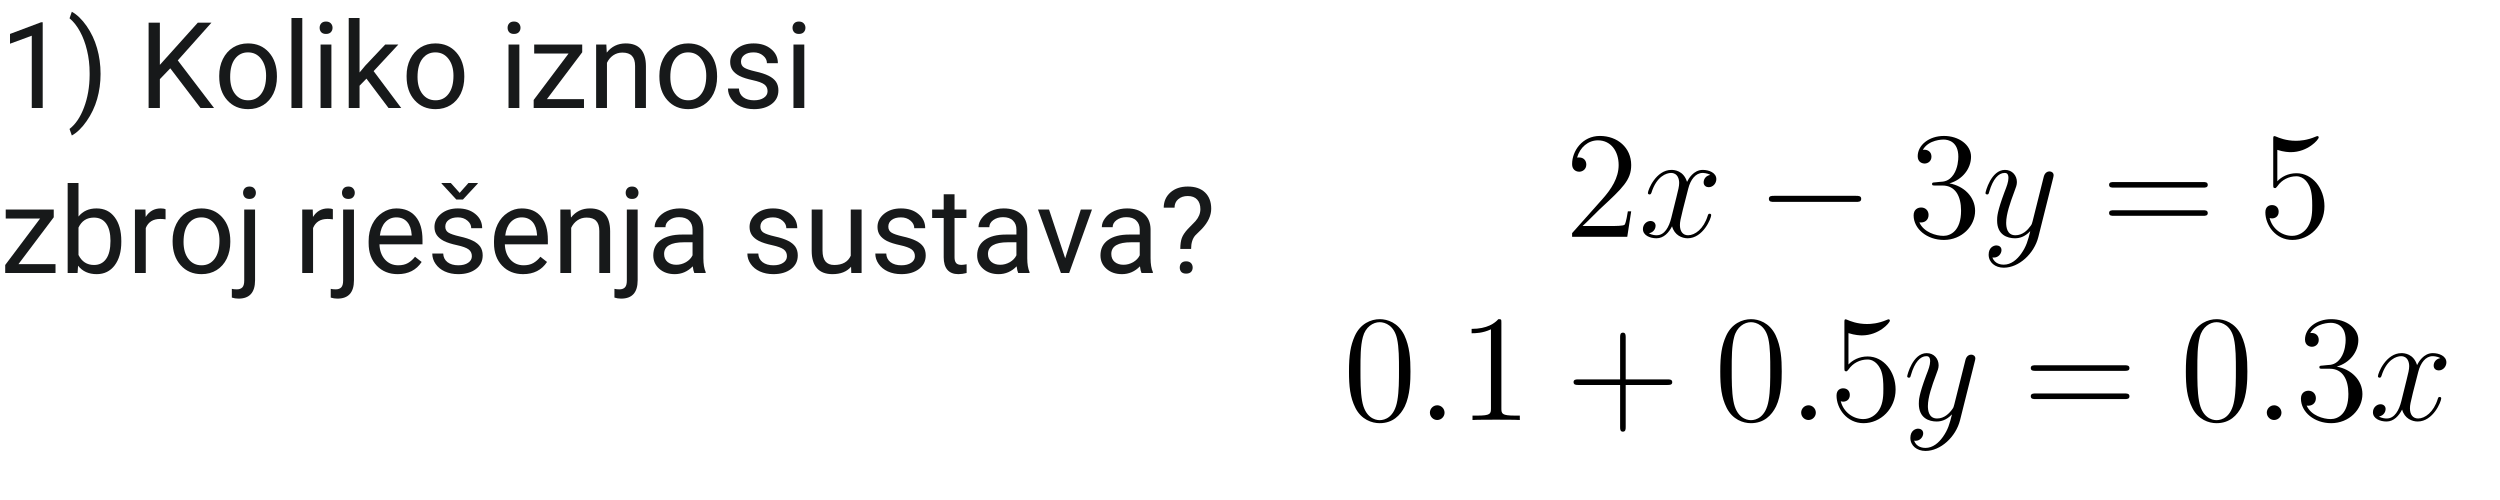 <svg xmlns="http://www.w3.org/2000/svg" xmlns:xlink="http://www.w3.org/1999/xlink" width="500" zoomAndPan="magnify" viewBox="0 0 375 75" height="100" preserveAspectRatio="xMidYMid meet" version="1.0"><defs><g/><clipPath id="edb67b782d"><path d="M 235 20.391 L 245 20.391 L 245 36 L 235 36 Z M 235 20.391 " clip-rule="nonzero"/></clipPath><clipPath id="e851663d20"><path d="M 287 20.391 L 297 20.391 L 297 36 L 287 36 Z M 287 20.391 " clip-rule="nonzero"/></clipPath><clipPath id="735ffbada2"><path d="M 339 20.391 L 349 20.391 L 349 36 L 339 36 Z M 339 20.391 " clip-rule="nonzero"/></clipPath><clipPath id="bf61817bbd"><path d="M 286 52 L 297 52 L 297 67.641 L 286 67.641 Z M 286 52 " clip-rule="nonzero"/></clipPath></defs><g clip-path="url(#edb67b782d)"><path fill="#000000" d="M 244.68 31.695 L 244.18 31.695 C 244.109 32.082 243.93 33.332 243.703 33.695 C 243.543 33.902 242.254 33.902 241.574 33.902 L 237.379 33.902 C 237.992 33.379 239.375 31.922 239.965 31.375 C 243.41 28.191 244.68 27.008 244.68 24.758 C 244.68 22.141 242.617 20.391 239.984 20.391 C 237.355 20.391 235.816 22.641 235.816 24.598 C 235.816 25.758 236.812 25.758 236.883 25.758 C 237.355 25.758 237.945 25.418 237.945 24.688 C 237.945 24.051 237.516 23.621 236.883 23.621 C 236.676 23.621 236.633 23.621 236.562 23.641 C 236.996 22.094 238.219 21.051 239.691 21.051 C 241.617 21.051 242.797 22.664 242.797 24.758 C 242.797 26.691 241.688 28.375 240.395 29.828 L 235.816 34.969 L 235.816 35.516 L 244.09 35.516 Z M 244.68 31.695 " fill-opacity="1" fill-rule="nonzero"/></g><path fill="#000000" d="M 256.543 26.234 C 255.82 26.371 255.547 26.918 255.547 27.352 C 255.547 27.895 255.977 28.078 256.297 28.078 C 256.977 28.078 257.449 27.484 257.449 26.871 C 257.449 25.918 256.363 25.484 255.41 25.484 C 254.027 25.484 253.258 26.848 253.055 27.281 C 252.531 25.574 251.129 25.484 250.719 25.484 C 248.406 25.484 247.184 28.465 247.184 28.965 C 247.184 29.055 247.273 29.168 247.434 29.168 C 247.613 29.168 247.66 29.031 247.707 28.941 C 248.477 26.418 249.996 25.941 250.652 25.941 C 251.672 25.941 251.875 26.895 251.875 27.441 C 251.875 27.941 251.738 28.465 251.469 29.555 L 250.695 32.672 C 250.355 34.039 249.699 35.289 248.5 35.289 C 248.387 35.289 247.82 35.289 247.344 34.992 C 248.16 34.832 248.34 34.152 248.34 33.879 C 248.34 33.422 248 33.148 247.57 33.148 C 247.023 33.148 246.438 33.629 246.438 34.355 C 246.438 35.312 247.5 35.742 248.477 35.742 C 249.562 35.742 250.336 34.879 250.809 33.945 C 251.172 35.289 252.305 35.742 253.145 35.742 C 255.457 35.742 256.68 32.762 256.68 32.262 C 256.68 32.148 256.59 32.059 256.453 32.059 C 256.25 32.059 256.227 32.172 256.16 32.355 C 255.547 34.355 254.234 35.289 253.211 35.289 C 252.418 35.289 251.988 34.695 251.988 33.766 C 251.988 33.266 252.078 32.898 252.441 31.398 L 253.234 28.305 C 253.574 26.941 254.348 25.941 255.387 25.941 C 255.434 25.941 256.07 25.941 256.543 26.234 Z M 256.543 26.234 " fill-opacity="1" fill-rule="nonzero"/><path fill="#000000" d="M 278.387 30.285 C 278.77 30.285 279.18 30.285 279.18 29.828 C 279.18 29.375 278.77 29.375 278.387 29.375 L 266.125 29.375 C 265.738 29.375 265.332 29.375 265.332 29.828 C 265.332 30.285 265.738 30.285 266.125 30.285 Z M 278.387 30.285 " fill-opacity="1" fill-rule="nonzero"/><g clip-path="url(#e851663d20)"><path fill="#000000" d="M 290.285 27.352 C 289.898 27.371 289.809 27.395 289.809 27.602 C 289.809 27.828 289.922 27.828 290.328 27.828 L 291.371 27.828 C 293.297 27.828 294.16 29.418 294.16 31.602 C 294.16 34.582 292.617 35.379 291.508 35.379 C 290.418 35.379 288.562 34.855 287.902 33.355 C 288.629 33.469 289.285 33.059 289.285 32.238 C 289.285 31.582 288.812 31.125 288.176 31.125 C 287.633 31.125 287.043 31.445 287.043 32.309 C 287.043 34.332 289.059 35.992 291.574 35.992 C 294.273 35.992 296.266 33.922 296.266 31.625 C 296.266 29.535 294.59 27.895 292.414 27.508 C 294.387 26.941 295.656 25.281 295.656 23.504 C 295.656 21.707 293.797 20.391 291.598 20.391 C 289.332 20.391 287.656 21.777 287.656 23.438 C 287.656 24.348 288.355 24.531 288.699 24.531 C 289.172 24.531 289.719 24.188 289.719 23.504 C 289.719 22.777 289.172 22.461 288.676 22.461 C 288.539 22.461 288.492 22.461 288.426 22.48 C 289.285 20.934 291.418 20.934 291.531 20.934 C 292.277 20.934 293.75 21.277 293.75 23.504 C 293.75 23.938 293.684 25.211 293.027 26.191 C 292.348 27.191 291.574 27.258 290.965 27.281 Z M 290.285 27.352 " fill-opacity="1" fill-rule="nonzero"/></g><path fill="#000000" d="M 303.172 38.062 C 302.559 38.926 301.676 39.699 300.562 39.699 C 300.293 39.699 299.203 39.656 298.863 38.609 C 298.934 38.633 299.047 38.633 299.09 38.633 C 299.77 38.633 300.223 38.039 300.223 37.516 C 300.223 36.992 299.793 36.812 299.453 36.812 C 299.09 36.812 298.297 37.086 298.297 38.199 C 298.297 39.359 299.273 40.156 300.562 40.156 C 302.832 40.156 305.121 38.062 305.754 35.539 L 307.977 26.668 C 307.996 26.555 308.043 26.418 308.043 26.281 C 308.043 25.941 307.77 25.711 307.43 25.711 C 307.227 25.711 306.75 25.805 306.57 26.484 L 304.895 33.172 C 304.781 33.582 304.781 33.629 304.598 33.879 C 304.145 34.516 303.398 35.289 302.309 35.289 C 301.039 35.289 300.926 34.039 300.926 33.422 C 300.926 32.125 301.539 30.375 302.152 28.738 C 302.398 28.078 302.535 27.758 302.535 27.305 C 302.535 26.348 301.855 25.484 300.746 25.484 C 298.66 25.484 297.82 28.781 297.82 28.965 C 297.82 29.055 297.914 29.168 298.07 29.168 C 298.273 29.168 298.297 29.078 298.387 28.762 C 298.934 26.848 299.793 25.941 300.676 25.941 C 300.883 25.941 301.266 25.941 301.266 26.691 C 301.266 27.281 301.016 27.941 300.676 28.805 C 299.566 31.785 299.566 32.535 299.566 33.082 C 299.566 35.242 301.109 35.742 302.242 35.742 C 302.898 35.742 303.715 35.539 304.508 34.695 L 304.531 34.719 C 304.191 36.062 303.965 36.949 303.172 38.062 Z M 303.172 38.062 " fill-opacity="1" fill-rule="nonzero"/><path fill="#000000" d="M 330.438 28.145 C 330.758 28.145 331.164 28.145 331.164 27.738 C 331.164 27.305 330.777 27.305 330.438 27.305 L 317.09 27.305 C 316.773 27.305 316.363 27.305 316.363 27.715 C 316.363 28.145 316.75 28.145 317.09 28.145 Z M 330.438 32.375 C 330.758 32.375 331.164 32.375 331.164 31.969 C 331.164 31.535 330.777 31.535 330.438 31.535 L 317.09 31.535 C 316.773 31.535 316.363 31.535 316.363 31.945 C 316.363 32.375 316.75 32.375 317.09 32.375 Z M 330.438 32.375 " fill-opacity="1" fill-rule="nonzero"/><g clip-path="url(#735ffbada2)"><path fill="#000000" d="M 341.598 22.48 C 342.57 22.801 343.363 22.824 343.613 22.824 C 346.176 22.824 347.805 20.934 347.805 20.617 C 347.805 20.527 347.762 20.414 347.625 20.414 C 347.578 20.414 347.535 20.414 347.332 20.504 C 346.062 21.051 344.973 21.117 344.383 21.117 C 342.887 21.117 341.824 20.664 341.391 20.48 C 341.234 20.414 341.188 20.414 341.164 20.414 C 340.984 20.414 340.984 20.551 340.984 20.914 L 340.984 27.668 C 340.984 28.078 340.984 28.215 341.258 28.215 C 341.371 28.215 341.391 28.191 341.617 27.918 C 342.254 26.984 343.32 26.441 344.453 26.441 C 345.652 26.441 346.242 27.555 346.426 27.941 C 346.809 28.828 346.832 29.941 346.832 30.809 C 346.832 31.672 346.832 32.969 346.195 33.992 C 345.699 34.809 344.816 35.379 343.816 35.379 C 342.32 35.379 340.848 34.355 340.441 32.695 C 340.555 32.742 340.691 32.762 340.805 32.762 C 341.188 32.762 341.801 32.535 341.801 31.762 C 341.801 31.125 341.371 30.762 340.805 30.762 C 340.395 30.762 339.805 30.965 339.805 31.852 C 339.805 33.785 341.348 35.992 343.863 35.992 C 346.426 35.992 348.668 33.832 348.668 30.945 C 348.668 28.238 346.855 25.984 344.477 25.984 C 343.184 25.984 342.188 26.555 341.598 27.191 Z M 341.598 22.48 " fill-opacity="1" fill-rule="nonzero"/></g><path fill="#000000" d="M 211.57 55.723 C 211.57 53.832 211.457 51.992 210.641 50.262 C 209.711 48.375 208.082 47.875 206.969 47.875 C 205.656 47.875 204.047 48.535 203.207 50.422 C 202.574 51.855 202.348 53.266 202.348 55.723 C 202.348 57.93 202.504 59.59 203.32 61.203 C 204.203 62.934 205.77 63.477 206.949 63.477 C 208.918 63.477 210.051 62.297 210.711 60.977 C 211.527 59.27 211.57 57.043 211.57 55.723 Z M 206.949 63.023 C 206.223 63.023 204.75 62.613 204.316 60.133 C 204.07 58.77 204.07 57.043 204.07 55.449 C 204.07 53.582 204.07 51.902 204.43 50.559 C 204.816 49.035 205.973 48.328 206.949 48.328 C 207.809 48.328 209.125 48.852 209.555 50.809 C 209.848 52.105 209.848 53.902 209.848 55.449 C 209.848 56.973 209.848 58.703 209.598 60.09 C 209.168 62.59 207.742 63.023 206.949 63.023 Z M 206.949 63.023 " fill-opacity="1" fill-rule="nonzero"/><path fill="#000000" d="M 216.684 61.91 C 216.684 61.25 216.141 60.793 215.594 60.793 C 214.938 60.793 214.484 61.34 214.484 61.887 C 214.484 62.547 215.027 63 215.574 63 C 216.23 63 216.684 62.453 216.684 61.91 Z M 216.684 61.91 " fill-opacity="1" fill-rule="nonzero"/><path fill="#000000" d="M 225.207 48.422 C 225.207 47.898 225.207 47.875 224.754 47.875 C 224.207 48.488 223.074 49.332 220.742 49.332 L 220.742 49.988 C 221.262 49.988 222.395 49.988 223.641 49.398 L 223.641 61.25 C 223.641 62.066 223.574 62.34 221.578 62.34 L 220.875 62.34 L 220.875 63 C 221.488 62.953 223.688 62.953 224.434 62.953 C 225.184 62.953 227.359 62.953 227.973 63 L 227.973 62.34 L 227.27 62.34 C 225.273 62.34 225.207 62.066 225.207 61.25 Z M 225.207 48.422 " fill-opacity="1" fill-rule="nonzero"/><path fill="#000000" d="M 243.855 57.746 L 250.109 57.746 C 250.426 57.746 250.836 57.746 250.836 57.336 C 250.836 56.906 250.449 56.906 250.109 56.906 L 243.855 56.906 L 243.855 50.625 C 243.855 50.309 243.855 49.898 243.445 49.898 C 243.016 49.898 243.016 50.285 243.016 50.625 L 243.016 56.906 L 236.762 56.906 C 236.445 56.906 236.035 56.906 236.035 57.312 C 236.035 57.746 236.422 57.746 236.762 57.746 L 243.016 57.746 L 243.016 64.023 C 243.016 64.344 243.016 64.75 243.426 64.75 C 243.855 64.75 243.855 64.363 243.855 64.023 Z M 243.855 57.746 " fill-opacity="1" fill-rule="nonzero"/><path fill="#000000" d="M 267.262 55.723 C 267.262 53.832 267.148 51.992 266.332 50.262 C 265.402 48.375 263.77 47.875 262.66 47.875 C 261.348 47.875 259.738 48.535 258.898 50.422 C 258.266 51.855 258.039 53.266 258.039 55.723 C 258.039 57.93 258.195 59.59 259.012 61.203 C 259.895 62.934 261.461 63.477 262.637 63.477 C 264.609 63.477 265.742 62.297 266.402 60.977 C 267.215 59.27 267.262 57.043 267.262 55.723 Z M 262.637 63.023 C 261.914 63.023 260.441 62.613 260.008 60.133 C 259.758 58.77 259.758 57.043 259.758 55.449 C 259.758 53.582 259.758 51.902 260.121 50.559 C 260.508 49.035 261.664 48.328 262.637 48.328 C 263.5 48.328 264.812 48.852 265.246 50.809 C 265.539 52.105 265.539 53.902 265.539 55.449 C 265.539 56.973 265.539 58.703 265.289 60.09 C 264.859 62.59 263.43 63.023 262.637 63.023 Z M 262.637 63.023 " fill-opacity="1" fill-rule="nonzero"/><path fill="#000000" d="M 272.375 61.91 C 272.375 61.25 271.832 60.793 271.285 60.793 C 270.629 60.793 270.176 61.34 270.176 61.887 C 270.176 62.547 270.719 63 271.266 63 C 271.922 63 272.375 62.453 272.375 61.91 Z M 272.375 61.91 " fill-opacity="1" fill-rule="nonzero"/><path fill="#000000" d="M 277.27 49.969 C 278.246 50.285 279.039 50.309 279.289 50.309 C 281.848 50.309 283.48 48.422 283.48 48.102 C 283.48 48.012 283.434 47.898 283.301 47.898 C 283.254 47.898 283.207 47.898 283.004 47.988 C 281.734 48.535 280.648 48.602 280.059 48.602 C 278.562 48.602 277.496 48.148 277.066 47.965 C 276.906 47.898 276.863 47.898 276.84 47.898 C 276.66 47.898 276.66 48.035 276.66 48.398 L 276.66 55.152 C 276.66 55.562 276.66 55.699 276.93 55.699 C 277.043 55.699 277.066 55.676 277.293 55.402 C 277.926 54.473 278.992 53.926 280.125 53.926 C 281.328 53.926 281.918 55.039 282.098 55.426 C 282.484 56.312 282.504 57.426 282.504 58.293 C 282.504 59.156 282.504 60.453 281.871 61.477 C 281.371 62.297 280.488 62.863 279.492 62.863 C 277.996 62.863 276.523 61.84 276.113 60.18 C 276.227 60.227 276.363 60.25 276.477 60.25 C 276.863 60.25 277.473 60.02 277.473 59.246 C 277.473 58.609 277.043 58.246 276.477 58.246 C 276.07 58.246 275.48 58.453 275.48 59.34 C 275.48 61.273 277.02 63.477 279.535 63.477 C 282.098 63.477 284.34 61.316 284.34 58.43 C 284.34 55.723 282.527 53.469 280.148 53.469 C 278.855 53.469 277.859 54.039 277.27 54.676 Z M 277.27 49.969 " fill-opacity="1" fill-rule="nonzero"/><g clip-path="url(#bf61817bbd)"><path fill="#000000" d="M 291.426 65.547 C 290.812 66.414 289.93 67.188 288.82 67.188 C 288.547 67.188 287.461 67.141 287.121 66.094 C 287.188 66.117 287.301 66.117 287.348 66.117 C 288.027 66.117 288.48 65.523 288.48 65.004 C 288.48 64.48 288.051 64.297 287.711 64.297 C 287.348 64.297 286.555 64.57 286.555 65.684 C 286.555 66.844 287.527 67.641 288.82 67.641 C 291.086 67.641 293.375 65.547 294.008 63.023 L 296.23 54.152 C 296.254 54.039 296.301 53.902 296.301 53.766 C 296.301 53.426 296.027 53.195 295.688 53.195 C 295.484 53.195 295.008 53.289 294.824 53.969 L 293.148 60.656 C 293.035 61.066 293.035 61.113 292.855 61.363 C 292.402 62 291.652 62.773 290.566 62.773 C 289.297 62.773 289.184 61.523 289.184 60.906 C 289.184 59.613 289.793 57.859 290.406 56.223 C 290.656 55.562 290.793 55.242 290.793 54.789 C 290.793 53.832 290.113 52.969 289 52.969 C 286.914 52.969 286.078 56.27 286.078 56.449 C 286.078 56.539 286.168 56.656 286.328 56.656 C 286.531 56.656 286.555 56.562 286.645 56.246 C 287.188 54.336 288.051 53.426 288.934 53.426 C 289.137 53.426 289.523 53.426 289.523 54.176 C 289.523 54.766 289.273 55.426 288.934 56.289 C 287.824 59.27 287.824 60.02 287.824 60.566 C 287.824 62.727 289.363 63.227 290.496 63.227 C 291.152 63.227 291.969 63.023 292.762 62.18 L 292.785 62.203 C 292.445 63.547 292.219 64.434 291.426 65.547 Z M 291.426 65.547 " fill-opacity="1" fill-rule="nonzero"/></g><path fill="#000000" d="M 318.691 55.629 C 319.008 55.629 319.418 55.629 319.418 55.223 C 319.418 54.789 319.031 54.789 318.691 54.789 L 305.344 54.789 C 305.027 54.789 304.617 54.789 304.617 55.199 C 304.617 55.629 305.004 55.629 305.344 55.629 Z M 318.691 59.863 C 319.008 59.863 319.418 59.863 319.418 59.453 C 319.418 59.02 319.031 59.02 318.691 59.02 L 305.344 59.02 C 305.027 59.02 304.617 59.02 304.617 59.43 C 304.617 59.863 305.004 59.863 305.344 59.863 Z M 318.691 59.863 " fill-opacity="1" fill-rule="nonzero"/><path fill="#000000" d="M 337.105 55.723 C 337.105 53.832 336.992 51.992 336.176 50.262 C 335.246 48.375 333.613 47.875 332.504 47.875 C 331.188 47.875 329.578 48.535 328.742 50.422 C 328.105 51.855 327.879 53.266 327.879 55.723 C 327.879 57.93 328.039 59.59 328.855 61.203 C 329.738 62.934 331.301 63.477 332.48 63.477 C 334.453 63.477 335.586 62.297 336.242 60.977 C 337.059 59.27 337.105 57.043 337.105 55.723 Z M 332.48 63.023 C 331.754 63.023 330.281 62.613 329.852 60.133 C 329.602 58.77 329.602 57.043 329.602 55.449 C 329.602 53.582 329.602 51.902 329.965 50.559 C 330.352 49.035 331.508 48.328 332.48 48.328 C 333.344 48.328 334.656 48.852 335.086 50.809 C 335.383 52.105 335.383 53.902 335.383 55.449 C 335.383 56.973 335.383 58.703 335.133 60.09 C 334.703 62.59 333.273 63.023 332.48 63.023 Z M 332.48 63.023 " fill-opacity="1" fill-rule="nonzero"/><path fill="#000000" d="M 342.219 61.91 C 342.219 61.25 341.672 60.793 341.129 60.793 C 340.473 60.793 340.02 61.34 340.02 61.887 C 340.02 62.547 340.562 63 341.105 63 C 341.766 63 342.219 62.453 342.219 61.91 Z M 342.219 61.91 " fill-opacity="1" fill-rule="nonzero"/><path fill="#000000" d="M 348.379 54.836 C 347.996 54.859 347.906 54.879 347.906 55.086 C 347.906 55.312 348.02 55.312 348.426 55.312 L 349.469 55.312 C 351.395 55.312 352.258 56.906 352.258 59.09 C 352.258 62.066 350.715 62.863 349.605 62.863 C 348.516 62.863 346.656 62.34 346 60.84 C 346.727 60.953 347.383 60.543 347.383 59.727 C 347.383 59.066 346.906 58.609 346.273 58.609 C 345.73 58.609 345.141 58.93 345.141 59.793 C 345.141 61.816 347.156 63.477 349.672 63.477 C 352.371 63.477 354.363 61.41 354.363 59.109 C 354.363 57.02 352.688 55.379 350.512 54.992 C 352.484 54.426 353.75 52.766 353.75 50.992 C 353.75 49.195 351.895 47.875 349.695 47.875 C 347.43 47.875 345.75 49.262 345.75 50.922 C 345.75 51.832 346.453 52.016 346.793 52.016 C 347.27 52.016 347.812 51.672 347.812 50.992 C 347.812 50.262 347.27 49.945 346.77 49.945 C 346.637 49.945 346.59 49.945 346.523 49.969 C 347.383 48.422 349.512 48.422 349.629 48.422 C 350.375 48.422 351.848 48.762 351.848 50.992 C 351.848 51.422 351.781 52.695 351.121 53.676 C 350.441 54.676 349.672 54.742 349.059 54.766 Z M 348.379 54.836 " fill-opacity="1" fill-rule="nonzero"/><path fill="#000000" d="M 366.051 53.719 C 365.324 53.855 365.051 54.402 365.051 54.836 C 365.051 55.379 365.484 55.562 365.801 55.562 C 366.48 55.562 366.957 54.973 366.957 54.355 C 366.957 53.402 365.867 52.969 364.914 52.969 C 363.535 52.969 362.762 54.336 362.559 54.766 C 362.039 53.059 360.633 52.969 360.223 52.969 C 357.914 52.969 356.688 55.949 356.688 56.449 C 356.688 56.539 356.781 56.656 356.938 56.656 C 357.121 56.656 357.164 56.52 357.211 56.426 C 357.98 53.902 359.5 53.426 360.156 53.426 C 361.176 53.426 361.379 54.379 361.379 54.926 C 361.379 55.426 361.246 55.949 360.973 57.043 L 360.203 60.156 C 359.863 61.523 359.203 62.773 358.004 62.773 C 357.891 62.773 357.324 62.773 356.848 62.477 C 357.664 62.316 357.844 61.637 357.844 61.363 C 357.844 60.906 357.504 60.637 357.074 60.637 C 356.531 60.637 355.941 61.113 355.941 61.84 C 355.941 62.797 357.008 63.227 357.98 63.227 C 359.07 63.227 359.84 62.363 360.316 61.43 C 360.676 62.773 361.812 63.227 362.648 63.227 C 364.961 63.227 366.184 60.25 366.184 59.746 C 366.184 59.633 366.094 59.543 365.957 59.543 C 365.754 59.543 365.73 59.656 365.664 59.84 C 365.051 61.84 363.738 62.773 362.719 62.773 C 361.926 62.773 361.492 62.18 361.492 61.25 C 361.492 60.75 361.586 60.383 361.945 58.883 L 362.738 55.789 C 363.082 54.426 363.852 53.426 364.895 53.426 C 364.938 53.426 365.574 53.426 366.051 53.719 Z M 366.051 53.719 " fill-opacity="1" fill-rule="nonzero"/><g fill="#17191a" fill-opacity="1"><g transform="translate(0, 16.2)"><g><path d="M 6.406 0 L 4.766 0 L 4.766 -10.844 L 1.5 -9.641 L 1.5 -11.109 L 6.156 -12.859 L 6.406 -12.859 Z M 6.406 0 "/></g></g></g><g fill="#17191a" fill-opacity="1"><g transform="translate(10.101, 16.2)"><g><path d="M 4.984 -5.109 C 4.984 -3.797 4.812 -2.539 4.469 -1.344 C 4.125 -0.145 3.598 0.957 2.891 1.969 C 2.191 2.977 1.453 3.695 0.672 4.125 L 0.328 3.141 C 1.234 2.441 1.957 1.367 2.5 -0.078 C 3.051 -1.535 3.332 -3.156 3.344 -4.938 L 3.344 -5.219 C 3.344 -6.445 3.211 -7.586 2.953 -8.641 C 2.703 -9.703 2.348 -10.648 1.891 -11.484 C 1.43 -12.328 0.91 -12.984 0.328 -13.453 L 0.672 -14.438 C 1.453 -14.008 2.191 -13.297 2.891 -12.297 C 3.586 -11.297 4.109 -10.191 4.453 -8.984 C 4.805 -7.773 4.984 -6.484 4.984 -5.109 Z M 4.984 -5.109 "/></g></g></g><g fill="#17191a" fill-opacity="1"><g transform="translate(16.355, 16.2)"><g/></g></g><g fill="#17191a" fill-opacity="1"><g transform="translate(20.808, 16.2)"><g><path d="M 4.734 -5.953 L 3.172 -4.328 L 3.172 0 L 1.484 0 L 1.484 -12.797 L 3.172 -12.797 L 3.172 -6.469 L 8.859 -12.797 L 10.906 -12.797 L 5.859 -7.141 L 11.297 0 L 9.266 0 Z M 4.734 -5.953 "/></g></g></g><g fill="#17191a" fill-opacity="1"><g transform="translate(32.086, 16.2)"><g><path d="M 0.797 -4.844 C 0.797 -5.77 0.977 -6.602 1.344 -7.344 C 1.719 -8.094 2.227 -8.672 2.875 -9.078 C 3.531 -9.484 4.273 -9.688 5.109 -9.688 C 6.41 -9.688 7.457 -9.238 8.25 -8.344 C 9.051 -7.445 9.453 -6.254 9.453 -4.766 L 9.453 -4.656 C 9.453 -3.727 9.273 -2.895 8.922 -2.156 C 8.566 -1.426 8.062 -0.852 7.406 -0.438 C 6.75 -0.031 5.992 0.172 5.141 0.172 C 3.848 0.172 2.801 -0.273 2 -1.172 C 1.195 -2.066 0.797 -3.254 0.797 -4.734 Z M 2.438 -4.656 C 2.438 -3.594 2.68 -2.742 3.172 -2.109 C 3.66 -1.473 4.316 -1.156 5.141 -1.156 C 5.961 -1.156 6.613 -1.477 7.094 -2.125 C 7.582 -2.77 7.828 -3.676 7.828 -4.844 C 7.828 -5.883 7.578 -6.727 7.078 -7.375 C 6.586 -8.02 5.93 -8.344 5.109 -8.344 C 4.305 -8.344 3.66 -8.023 3.172 -7.391 C 2.68 -6.754 2.438 -5.844 2.438 -4.656 Z M 2.438 -4.656 "/></g></g></g><g fill="#17191a" fill-opacity="1"><g transform="translate(42.344, 16.2)"><g><path d="M 3 0 L 1.375 0 L 1.375 -13.5 L 3 -13.5 Z M 3 0 "/></g></g></g><g fill="#17191a" fill-opacity="1"><g transform="translate(46.71, 16.2)"><g><path d="M 3 0 L 1.375 0 L 1.375 -9.516 L 3 -9.516 Z M 1.234 -12.031 C 1.234 -12.289 1.312 -12.508 1.469 -12.688 C 1.633 -12.875 1.875 -12.969 2.188 -12.969 C 2.508 -12.969 2.754 -12.875 2.922 -12.688 C 3.086 -12.508 3.172 -12.289 3.172 -12.031 C 3.172 -11.77 3.086 -11.551 2.922 -11.375 C 2.754 -11.195 2.508 -11.109 2.188 -11.109 C 1.875 -11.109 1.633 -11.195 1.469 -11.375 C 1.312 -11.551 1.234 -11.77 1.234 -12.031 Z M 1.234 -12.031 "/></g></g></g><g fill="#17191a" fill-opacity="1"><g transform="translate(51.075, 16.2)"><g><path d="M 3.891 -4.406 L 2.859 -3.344 L 2.859 0 L 1.234 0 L 1.234 -13.5 L 2.859 -13.5 L 2.859 -5.328 L 3.734 -6.375 L 6.703 -9.516 L 8.672 -9.516 L 4.969 -5.531 L 9.109 0 L 7.203 0 Z M 3.891 -4.406 "/></g></g></g><g fill="#17191a" fill-opacity="1"><g transform="translate(60.192, 16.2)"><g><path d="M 0.797 -4.844 C 0.797 -5.77 0.977 -6.602 1.344 -7.344 C 1.719 -8.094 2.227 -8.672 2.875 -9.078 C 3.531 -9.484 4.273 -9.688 5.109 -9.688 C 6.41 -9.688 7.457 -9.238 8.25 -8.344 C 9.051 -7.445 9.453 -6.254 9.453 -4.766 L 9.453 -4.656 C 9.453 -3.727 9.273 -2.895 8.922 -2.156 C 8.566 -1.426 8.062 -0.852 7.406 -0.438 C 6.75 -0.031 5.992 0.172 5.141 0.172 C 3.848 0.172 2.801 -0.273 2 -1.172 C 1.195 -2.066 0.797 -3.254 0.797 -4.734 Z M 2.438 -4.656 C 2.438 -3.594 2.68 -2.742 3.172 -2.109 C 3.66 -1.473 4.316 -1.156 5.141 -1.156 C 5.961 -1.156 6.613 -1.477 7.094 -2.125 C 7.582 -2.77 7.828 -3.676 7.828 -4.844 C 7.828 -5.883 7.578 -6.727 7.078 -7.375 C 6.586 -8.02 5.93 -8.344 5.109 -8.344 C 4.305 -8.344 3.66 -8.023 3.172 -7.391 C 2.68 -6.754 2.438 -5.844 2.438 -4.656 Z M 2.438 -4.656 "/></g></g></g><g fill="#17191a" fill-opacity="1"><g transform="translate(70.451, 16.2)"><g/></g></g><g fill="#17191a" fill-opacity="1"><g transform="translate(74.904, 16.2)"><g><path d="M 3 0 L 1.375 0 L 1.375 -9.516 L 3 -9.516 Z M 1.234 -12.031 C 1.234 -12.289 1.312 -12.508 1.469 -12.688 C 1.633 -12.875 1.875 -12.969 2.188 -12.969 C 2.508 -12.969 2.754 -12.875 2.922 -12.688 C 3.086 -12.508 3.172 -12.289 3.172 -12.031 C 3.172 -11.77 3.086 -11.551 2.922 -11.375 C 2.754 -11.195 2.508 -11.109 2.188 -11.109 C 1.875 -11.109 1.633 -11.195 1.469 -11.375 C 1.312 -11.551 1.234 -11.77 1.234 -12.031 Z M 1.234 -12.031 "/></g></g></g><g fill="#17191a" fill-opacity="1"><g transform="translate(79.27, 16.2)"><g><path d="M 2.766 -1.328 L 8.328 -1.328 L 8.328 0 L 0.781 0 L 0.781 -1.203 L 6.016 -8.172 L 0.859 -8.172 L 0.859 -9.516 L 8.062 -9.516 L 8.062 -8.359 Z M 2.766 -1.328 "/></g></g></g><g fill="#17191a" fill-opacity="1"><g transform="translate(88.185, 16.2)"><g><path d="M 2.766 -9.516 L 2.828 -8.312 C 3.547 -9.227 4.492 -9.688 5.672 -9.688 C 7.68 -9.688 8.691 -8.551 8.703 -6.281 L 8.703 0 L 7.078 0 L 7.078 -6.297 C 7.078 -6.984 6.922 -7.488 6.609 -7.812 C 6.305 -8.145 5.828 -8.312 5.172 -8.312 C 4.648 -8.312 4.188 -8.172 3.781 -7.891 C 3.383 -7.609 3.078 -7.238 2.859 -6.781 L 2.859 0 L 1.234 0 L 1.234 -9.516 Z M 2.766 -9.516 "/></g></g></g><g fill="#17191a" fill-opacity="1"><g transform="translate(98.11, 16.2)"><g><path d="M 0.797 -4.844 C 0.797 -5.77 0.977 -6.602 1.344 -7.344 C 1.719 -8.094 2.227 -8.672 2.875 -9.078 C 3.531 -9.484 4.273 -9.688 5.109 -9.688 C 6.41 -9.688 7.457 -9.238 8.25 -8.344 C 9.051 -7.445 9.453 -6.254 9.453 -4.766 L 9.453 -4.656 C 9.453 -3.727 9.273 -2.895 8.922 -2.156 C 8.566 -1.426 8.062 -0.852 7.406 -0.438 C 6.75 -0.031 5.992 0.172 5.141 0.172 C 3.848 0.172 2.801 -0.273 2 -1.172 C 1.195 -2.066 0.797 -3.254 0.797 -4.734 Z M 2.438 -4.656 C 2.438 -3.594 2.68 -2.742 3.172 -2.109 C 3.66 -1.473 4.316 -1.156 5.141 -1.156 C 5.961 -1.156 6.613 -1.477 7.094 -2.125 C 7.582 -2.77 7.828 -3.676 7.828 -4.844 C 7.828 -5.883 7.578 -6.727 7.078 -7.375 C 6.586 -8.02 5.93 -8.344 5.109 -8.344 C 4.305 -8.344 3.66 -8.023 3.172 -7.391 C 2.68 -6.754 2.438 -5.844 2.438 -4.656 Z M 2.438 -4.656 "/></g></g></g><g fill="#17191a" fill-opacity="1"><g transform="translate(108.369, 16.2)"><g><path d="M 6.766 -2.516 C 6.766 -2.961 6.598 -3.305 6.266 -3.547 C 5.941 -3.785 5.367 -3.992 4.547 -4.172 C 3.723 -4.348 3.066 -4.555 2.578 -4.797 C 2.098 -5.047 1.738 -5.344 1.5 -5.688 C 1.27 -6.031 1.156 -6.438 1.156 -6.906 C 1.156 -7.676 1.484 -8.332 2.141 -8.875 C 2.805 -9.414 3.648 -9.688 4.672 -9.688 C 5.754 -9.688 6.629 -9.406 7.297 -8.844 C 7.973 -8.289 8.312 -7.582 8.312 -6.719 L 6.672 -6.719 C 6.672 -7.164 6.477 -7.547 6.094 -7.859 C 5.719 -8.18 5.242 -8.344 4.672 -8.344 C 4.078 -8.344 3.613 -8.211 3.281 -7.953 C 2.945 -7.703 2.781 -7.367 2.781 -6.953 C 2.781 -6.555 2.938 -6.258 3.25 -6.062 C 3.562 -5.863 4.125 -5.672 4.938 -5.484 C 5.75 -5.305 6.406 -5.094 6.906 -4.844 C 7.414 -4.594 7.789 -4.289 8.031 -3.938 C 8.27 -3.582 8.391 -3.148 8.391 -2.641 C 8.391 -1.785 8.051 -1.102 7.375 -0.594 C 6.695 -0.082 5.816 0.172 4.734 0.172 C 3.973 0.172 3.297 0.035 2.703 -0.234 C 2.117 -0.504 1.66 -0.879 1.328 -1.359 C 0.992 -1.836 0.828 -2.359 0.828 -2.922 L 2.469 -2.922 C 2.488 -2.379 2.703 -1.945 3.109 -1.625 C 3.523 -1.312 4.066 -1.156 4.734 -1.156 C 5.348 -1.156 5.836 -1.281 6.203 -1.531 C 6.578 -1.781 6.766 -2.109 6.766 -2.516 Z M 6.766 -2.516 "/></g></g></g><g fill="#17191a" fill-opacity="1"><g transform="translate(117.644, 16.2)"><g><path d="M 3 0 L 1.375 0 L 1.375 -9.516 L 3 -9.516 Z M 1.234 -12.031 C 1.234 -12.289 1.312 -12.508 1.469 -12.688 C 1.633 -12.875 1.875 -12.969 2.188 -12.969 C 2.508 -12.969 2.754 -12.875 2.922 -12.688 C 3.086 -12.508 3.172 -12.289 3.172 -12.031 C 3.172 -11.77 3.086 -11.551 2.922 -11.375 C 2.754 -11.195 2.508 -11.109 2.188 -11.109 C 1.875 -11.109 1.633 -11.195 1.469 -11.375 C 1.312 -11.551 1.234 -11.77 1.234 -12.031 Z M 1.234 -12.031 "/></g></g></g><g fill="#17191a" fill-opacity="1"><g transform="translate(122.004, 16.2)"><g/></g></g><g fill="#17191a" fill-opacity="1"><g transform="translate(0, 40.95)"><g><path d="M 2.766 -1.328 L 8.328 -1.328 L 8.328 0 L 0.781 0 L 0.781 -1.203 L 6.016 -8.172 L 0.859 -8.172 L 0.859 -9.516 L 8.062 -9.516 L 8.062 -8.359 Z M 2.766 -1.328 "/></g></g></g><g fill="#17191a" fill-opacity="1"><g transform="translate(8.915, 40.95)"><g><path d="M 9.281 -4.656 C 9.281 -3.195 8.945 -2.023 8.281 -1.141 C 7.613 -0.266 6.719 0.172 5.594 0.172 C 4.383 0.172 3.453 -0.25 2.797 -1.094 L 2.719 0 L 1.234 0 L 1.234 -13.5 L 2.859 -13.5 L 2.859 -8.469 C 3.516 -9.281 4.414 -9.688 5.562 -9.688 C 6.719 -9.688 7.625 -9.25 8.281 -8.375 C 8.945 -7.5 9.281 -6.305 9.281 -4.797 Z M 7.656 -4.828 C 7.656 -5.941 7.441 -6.801 7.016 -7.406 C 6.586 -8.008 5.973 -8.312 5.172 -8.312 C 4.098 -8.312 3.328 -7.812 2.859 -6.812 L 2.859 -2.703 C 3.359 -1.703 4.133 -1.203 5.188 -1.203 C 5.969 -1.203 6.57 -1.504 7 -2.109 C 7.438 -2.711 7.656 -3.617 7.656 -4.828 Z M 7.656 -4.828 "/></g></g></g><g fill="#17191a" fill-opacity="1"><g transform="translate(19.007, 40.95)"><g><path d="M 5.828 -8.047 C 5.578 -8.086 5.312 -8.109 5.031 -8.109 C 3.957 -8.109 3.234 -7.656 2.859 -6.75 L 2.859 0 L 1.234 0 L 1.234 -9.516 L 2.812 -9.516 L 2.844 -8.406 C 3.375 -9.258 4.129 -9.688 5.109 -9.688 C 5.422 -9.688 5.66 -9.645 5.828 -9.562 Z M 5.828 -8.047 "/></g></g></g><g fill="#17191a" fill-opacity="1"><g transform="translate(25.094, 40.95)"><g><path d="M 0.797 -4.844 C 0.797 -5.77 0.977 -6.602 1.344 -7.344 C 1.719 -8.094 2.227 -8.672 2.875 -9.078 C 3.531 -9.484 4.273 -9.688 5.109 -9.688 C 6.41 -9.688 7.457 -9.238 8.25 -8.344 C 9.051 -7.445 9.453 -6.254 9.453 -4.766 L 9.453 -4.656 C 9.453 -3.727 9.273 -2.895 8.922 -2.156 C 8.566 -1.426 8.062 -0.852 7.406 -0.438 C 6.75 -0.031 5.992 0.172 5.141 0.172 C 3.848 0.172 2.801 -0.273 2 -1.172 C 1.195 -2.066 0.797 -3.254 0.797 -4.734 Z M 2.438 -4.656 C 2.438 -3.594 2.68 -2.742 3.172 -2.109 C 3.66 -1.473 4.316 -1.156 5.141 -1.156 C 5.961 -1.156 6.613 -1.477 7.094 -2.125 C 7.582 -2.77 7.828 -3.676 7.828 -4.844 C 7.828 -5.883 7.578 -6.727 7.078 -7.375 C 6.586 -8.02 5.93 -8.344 5.109 -8.344 C 4.305 -8.344 3.66 -8.023 3.172 -7.391 C 2.68 -6.754 2.438 -5.844 2.438 -4.656 Z M 2.438 -4.656 "/></g></g></g><g fill="#17191a" fill-opacity="1"><g transform="translate(35.353, 40.95)"><g><path d="M 2.906 -9.516 L 2.906 1.094 C 2.906 2.926 2.078 3.844 0.422 3.844 C 0.066 3.844 -0.266 3.789 -0.578 3.688 L -0.578 2.375 C -0.391 2.426 -0.141 2.453 0.172 2.453 C 0.535 2.453 0.812 2.352 1 2.156 C 1.188 1.957 1.281 1.617 1.281 1.141 L 1.281 -9.516 Z M 1.109 -12.031 C 1.109 -12.289 1.188 -12.508 1.344 -12.688 C 1.508 -12.875 1.75 -12.969 2.062 -12.969 C 2.383 -12.969 2.625 -12.875 2.781 -12.688 C 2.945 -12.508 3.031 -12.289 3.031 -12.031 C 3.031 -11.77 2.945 -11.551 2.781 -11.375 C 2.625 -11.195 2.383 -11.109 2.062 -11.109 C 1.75 -11.109 1.508 -11.195 1.344 -11.375 C 1.188 -11.551 1.109 -11.77 1.109 -12.031 Z M 1.109 -12.031 "/></g></g></g><g fill="#17191a" fill-opacity="1"><g transform="translate(39.648, 40.95)"><g/></g></g><g fill="#17191a" fill-opacity="1"><g transform="translate(44.101, 40.95)"><g><path d="M 5.828 -8.047 C 5.578 -8.086 5.312 -8.109 5.031 -8.109 C 3.957 -8.109 3.234 -7.656 2.859 -6.75 L 2.859 0 L 1.234 0 L 1.234 -9.516 L 2.812 -9.516 L 2.844 -8.406 C 3.375 -9.258 4.129 -9.688 5.109 -9.688 C 5.422 -9.688 5.66 -9.645 5.828 -9.562 Z M 5.828 -8.047 "/></g></g></g><g fill="#17191a" fill-opacity="1"><g transform="translate(50.188, 40.95)"><g><path d="M 2.906 -9.516 L 2.906 1.094 C 2.906 2.926 2.078 3.844 0.422 3.844 C 0.066 3.844 -0.266 3.789 -0.578 3.688 L -0.578 2.375 C -0.391 2.426 -0.141 2.453 0.172 2.453 C 0.535 2.453 0.812 2.352 1 2.156 C 1.188 1.957 1.281 1.617 1.281 1.141 L 1.281 -9.516 Z M 1.109 -12.031 C 1.109 -12.289 1.188 -12.508 1.344 -12.688 C 1.508 -12.875 1.75 -12.969 2.062 -12.969 C 2.383 -12.969 2.625 -12.875 2.781 -12.688 C 2.945 -12.508 3.031 -12.289 3.031 -12.031 C 3.031 -11.77 2.945 -11.551 2.781 -11.375 C 2.625 -11.195 2.383 -11.109 2.062 -11.109 C 1.75 -11.109 1.508 -11.195 1.344 -11.375 C 1.188 -11.551 1.109 -11.77 1.109 -12.031 Z M 1.109 -12.031 "/></g></g></g><g fill="#17191a" fill-opacity="1"><g transform="translate(54.483, 40.95)"><g><path d="M 5.172 0.172 C 3.891 0.172 2.844 -0.25 2.031 -1.094 C 1.219 -1.938 0.812 -3.066 0.812 -4.484 L 0.812 -4.797 C 0.812 -5.734 0.992 -6.57 1.359 -7.312 C 1.723 -8.051 2.227 -8.629 2.875 -9.047 C 3.52 -9.473 4.219 -9.688 4.969 -9.688 C 6.207 -9.688 7.172 -9.281 7.859 -8.469 C 8.547 -7.656 8.891 -6.488 8.891 -4.969 L 8.891 -4.297 L 2.438 -4.297 C 2.469 -3.359 2.742 -2.598 3.266 -2.016 C 3.785 -1.441 4.453 -1.156 5.266 -1.156 C 5.836 -1.156 6.32 -1.27 6.719 -1.5 C 7.125 -1.738 7.473 -2.051 7.766 -2.438 L 8.766 -1.656 C 7.961 -0.438 6.766 0.172 5.172 0.172 Z M 4.969 -8.344 C 4.312 -8.344 3.758 -8.102 3.312 -7.625 C 2.875 -7.156 2.602 -6.488 2.5 -5.625 L 7.266 -5.625 L 7.266 -5.75 C 7.211 -6.57 6.988 -7.207 6.594 -7.656 C 6.195 -8.113 5.656 -8.344 4.969 -8.344 Z M 4.969 -8.344 "/></g></g></g><g fill="#17191a" fill-opacity="1"><g transform="translate(64.013, 40.95)"><g><path d="M 6.766 -2.516 C 6.766 -2.961 6.598 -3.305 6.266 -3.547 C 5.941 -3.785 5.367 -3.992 4.547 -4.172 C 3.723 -4.348 3.066 -4.555 2.578 -4.797 C 2.098 -5.047 1.738 -5.344 1.5 -5.688 C 1.27 -6.031 1.156 -6.438 1.156 -6.906 C 1.156 -7.676 1.484 -8.332 2.141 -8.875 C 2.805 -9.414 3.648 -9.688 4.672 -9.688 C 5.754 -9.688 6.629 -9.406 7.297 -8.844 C 7.973 -8.289 8.312 -7.582 8.312 -6.719 L 6.672 -6.719 C 6.672 -7.164 6.477 -7.547 6.094 -7.859 C 5.719 -8.18 5.242 -8.344 4.672 -8.344 C 4.078 -8.344 3.613 -8.211 3.281 -7.953 C 2.945 -7.703 2.781 -7.367 2.781 -6.953 C 2.781 -6.555 2.938 -6.258 3.25 -6.062 C 3.562 -5.863 4.125 -5.672 4.938 -5.484 C 5.75 -5.305 6.406 -5.094 6.906 -4.844 C 7.414 -4.594 7.789 -4.289 8.031 -3.938 C 8.27 -3.582 8.391 -3.148 8.391 -2.641 C 8.391 -1.785 8.051 -1.102 7.375 -0.594 C 6.695 -0.082 5.816 0.172 4.734 0.172 C 3.973 0.172 3.297 0.035 2.703 -0.234 C 2.117 -0.504 1.66 -0.879 1.328 -1.359 C 0.992 -1.836 0.828 -2.359 0.828 -2.922 L 2.469 -2.922 C 2.488 -2.379 2.703 -1.945 3.109 -1.625 C 3.523 -1.312 4.066 -1.156 4.734 -1.156 C 5.348 -1.156 5.836 -1.281 6.203 -1.531 C 6.578 -1.781 6.766 -2.109 6.766 -2.516 Z M 4.938 -12.016 L 6.25 -13.5 L 7.656 -13.5 L 7.656 -13.422 L 5.422 -11.016 L 4.438 -11.016 L 2.219 -13.422 L 2.219 -13.5 L 3.609 -13.5 Z M 4.938 -12.016 "/></g></g></g><g fill="#17191a" fill-opacity="1"><g transform="translate(73.288, 40.95)"><g><path d="M 5.172 0.172 C 3.891 0.172 2.844 -0.25 2.031 -1.094 C 1.219 -1.938 0.812 -3.066 0.812 -4.484 L 0.812 -4.797 C 0.812 -5.734 0.992 -6.57 1.359 -7.312 C 1.723 -8.051 2.227 -8.629 2.875 -9.047 C 3.52 -9.473 4.219 -9.688 4.969 -9.688 C 6.207 -9.688 7.172 -9.281 7.859 -8.469 C 8.547 -7.656 8.891 -6.488 8.891 -4.969 L 8.891 -4.297 L 2.438 -4.297 C 2.469 -3.359 2.742 -2.598 3.266 -2.016 C 3.785 -1.441 4.453 -1.156 5.266 -1.156 C 5.836 -1.156 6.32 -1.27 6.719 -1.5 C 7.125 -1.738 7.473 -2.051 7.766 -2.438 L 8.766 -1.656 C 7.961 -0.438 6.766 0.172 5.172 0.172 Z M 4.969 -8.344 C 4.312 -8.344 3.758 -8.102 3.312 -7.625 C 2.875 -7.156 2.602 -6.488 2.5 -5.625 L 7.266 -5.625 L 7.266 -5.75 C 7.211 -6.57 6.988 -7.207 6.594 -7.656 C 6.195 -8.113 5.656 -8.344 4.969 -8.344 Z M 4.969 -8.344 "/></g></g></g><g fill="#17191a" fill-opacity="1"><g transform="translate(82.818, 40.95)"><g><path d="M 2.766 -9.516 L 2.828 -8.312 C 3.547 -9.227 4.492 -9.688 5.672 -9.688 C 7.68 -9.688 8.691 -8.551 8.703 -6.281 L 8.703 0 L 7.078 0 L 7.078 -6.297 C 7.078 -6.984 6.922 -7.488 6.609 -7.812 C 6.305 -8.145 5.828 -8.312 5.172 -8.312 C 4.648 -8.312 4.188 -8.172 3.781 -7.891 C 3.383 -7.609 3.078 -7.238 2.859 -6.781 L 2.859 0 L 1.234 0 L 1.234 -9.516 Z M 2.766 -9.516 "/></g></g></g><g fill="#17191a" fill-opacity="1"><g transform="translate(92.743, 40.95)"><g><path d="M 2.906 -9.516 L 2.906 1.094 C 2.906 2.926 2.078 3.844 0.422 3.844 C 0.066 3.844 -0.266 3.789 -0.578 3.688 L -0.578 2.375 C -0.391 2.426 -0.141 2.453 0.172 2.453 C 0.535 2.453 0.812 2.352 1 2.156 C 1.188 1.957 1.281 1.617 1.281 1.141 L 1.281 -9.516 Z M 1.109 -12.031 C 1.109 -12.289 1.188 -12.508 1.344 -12.688 C 1.508 -12.875 1.75 -12.969 2.062 -12.969 C 2.383 -12.969 2.625 -12.875 2.781 -12.688 C 2.945 -12.508 3.031 -12.289 3.031 -12.031 C 3.031 -11.77 2.945 -11.551 2.781 -11.375 C 2.625 -11.195 2.383 -11.109 2.062 -11.109 C 1.75 -11.109 1.508 -11.195 1.344 -11.375 C 1.188 -11.551 1.109 -11.77 1.109 -12.031 Z M 1.109 -12.031 "/></g></g></g><g fill="#17191a" fill-opacity="1"><g transform="translate(97.038, 40.95)"><g><path d="M 7.109 0 C 7.016 -0.188 6.938 -0.52 6.875 -1 C 6.113 -0.219 5.211 0.172 4.172 0.172 C 3.234 0.172 2.461 -0.094 1.859 -0.625 C 1.254 -1.156 0.953 -1.828 0.953 -2.641 C 0.953 -3.629 1.328 -4.395 2.078 -4.938 C 2.836 -5.488 3.898 -5.766 5.266 -5.766 L 6.844 -5.766 L 6.844 -6.516 C 6.844 -7.078 6.672 -7.523 6.328 -7.859 C 5.992 -8.203 5.492 -8.375 4.828 -8.375 C 4.254 -8.375 3.77 -8.227 3.375 -7.938 C 2.977 -7.645 2.781 -7.289 2.781 -6.875 L 1.156 -6.875 C 1.156 -7.344 1.32 -7.797 1.656 -8.234 C 1.988 -8.68 2.441 -9.035 3.016 -9.297 C 3.598 -9.555 4.238 -9.688 4.938 -9.688 C 6.031 -9.688 6.883 -9.41 7.5 -8.859 C 8.125 -8.316 8.445 -7.562 8.469 -6.594 L 8.469 -2.219 C 8.469 -1.352 8.582 -0.66 8.812 -0.141 L 8.812 0 Z M 4.406 -1.234 C 4.914 -1.234 5.398 -1.363 5.859 -1.625 C 6.316 -1.895 6.645 -2.238 6.844 -2.656 L 6.844 -4.609 L 5.578 -4.609 C 3.578 -4.609 2.578 -4.023 2.578 -2.859 C 2.578 -2.348 2.75 -1.945 3.094 -1.656 C 3.438 -1.375 3.875 -1.234 4.406 -1.234 Z M 4.406 -1.234 "/></g></g></g><g fill="#17191a" fill-opacity="1"><g transform="translate(106.823, 40.95)"><g/></g></g><g fill="#17191a" fill-opacity="1"><g transform="translate(111.276, 40.95)"><g><path d="M 6.766 -2.516 C 6.766 -2.961 6.598 -3.305 6.266 -3.547 C 5.941 -3.785 5.367 -3.992 4.547 -4.172 C 3.723 -4.348 3.066 -4.555 2.578 -4.797 C 2.098 -5.047 1.738 -5.344 1.5 -5.688 C 1.27 -6.031 1.156 -6.438 1.156 -6.906 C 1.156 -7.676 1.484 -8.332 2.141 -8.875 C 2.805 -9.414 3.648 -9.688 4.672 -9.688 C 5.754 -9.688 6.629 -9.406 7.297 -8.844 C 7.973 -8.289 8.312 -7.582 8.312 -6.719 L 6.672 -6.719 C 6.672 -7.164 6.477 -7.547 6.094 -7.859 C 5.719 -8.18 5.242 -8.344 4.672 -8.344 C 4.078 -8.344 3.613 -8.211 3.281 -7.953 C 2.945 -7.703 2.781 -7.367 2.781 -6.953 C 2.781 -6.555 2.938 -6.258 3.25 -6.062 C 3.562 -5.863 4.125 -5.672 4.938 -5.484 C 5.75 -5.305 6.406 -5.094 6.906 -4.844 C 7.414 -4.594 7.789 -4.289 8.031 -3.938 C 8.27 -3.582 8.391 -3.148 8.391 -2.641 C 8.391 -1.785 8.051 -1.102 7.375 -0.594 C 6.695 -0.082 5.816 0.172 4.734 0.172 C 3.973 0.172 3.297 0.035 2.703 -0.234 C 2.117 -0.504 1.66 -0.879 1.328 -1.359 C 0.992 -1.836 0.828 -2.359 0.828 -2.922 L 2.469 -2.922 C 2.488 -2.379 2.703 -1.945 3.109 -1.625 C 3.523 -1.312 4.066 -1.156 4.734 -1.156 C 5.348 -1.156 5.836 -1.281 6.203 -1.531 C 6.578 -1.781 6.766 -2.109 6.766 -2.516 Z M 6.766 -2.516 "/></g></g></g><g fill="#17191a" fill-opacity="1"><g transform="translate(120.551, 40.95)"><g><path d="M 7.109 -0.938 C 6.473 -0.195 5.539 0.172 4.312 0.172 C 3.301 0.172 2.531 -0.117 2 -0.703 C 1.469 -1.297 1.203 -2.172 1.203 -3.328 L 1.203 -9.516 L 2.828 -9.516 L 2.828 -3.359 C 2.828 -1.922 3.41 -1.203 4.578 -1.203 C 5.816 -1.203 6.645 -1.664 7.062 -2.594 L 7.062 -9.516 L 8.688 -9.516 L 8.688 0 L 7.141 0 Z M 7.109 -0.938 "/></g></g></g><g fill="#17191a" fill-opacity="1"><g transform="translate(130.468, 40.95)"><g><path d="M 6.766 -2.516 C 6.766 -2.961 6.598 -3.305 6.266 -3.547 C 5.941 -3.785 5.367 -3.992 4.547 -4.172 C 3.723 -4.348 3.066 -4.555 2.578 -4.797 C 2.098 -5.047 1.738 -5.344 1.5 -5.688 C 1.27 -6.031 1.156 -6.438 1.156 -6.906 C 1.156 -7.676 1.484 -8.332 2.141 -8.875 C 2.805 -9.414 3.648 -9.688 4.672 -9.688 C 5.754 -9.688 6.629 -9.406 7.297 -8.844 C 7.973 -8.289 8.312 -7.582 8.312 -6.719 L 6.672 -6.719 C 6.672 -7.164 6.477 -7.547 6.094 -7.859 C 5.719 -8.18 5.242 -8.344 4.672 -8.344 C 4.078 -8.344 3.613 -8.211 3.281 -7.953 C 2.945 -7.703 2.781 -7.367 2.781 -6.953 C 2.781 -6.555 2.938 -6.258 3.25 -6.062 C 3.562 -5.863 4.125 -5.672 4.938 -5.484 C 5.75 -5.305 6.406 -5.094 6.906 -4.844 C 7.414 -4.594 7.789 -4.289 8.031 -3.938 C 8.27 -3.582 8.391 -3.148 8.391 -2.641 C 8.391 -1.785 8.051 -1.102 7.375 -0.594 C 6.695 -0.082 5.816 0.172 4.734 0.172 C 3.973 0.172 3.297 0.035 2.703 -0.234 C 2.117 -0.504 1.66 -0.879 1.328 -1.359 C 0.992 -1.836 0.828 -2.359 0.828 -2.922 L 2.469 -2.922 C 2.488 -2.379 2.703 -1.945 3.109 -1.625 C 3.523 -1.312 4.066 -1.156 4.734 -1.156 C 5.348 -1.156 5.836 -1.281 6.203 -1.531 C 6.578 -1.781 6.766 -2.109 6.766 -2.516 Z M 6.766 -2.516 "/></g></g></g><g fill="#17191a" fill-opacity="1"><g transform="translate(139.743, 40.95)"><g><path d="M 3.438 -11.812 L 3.438 -9.516 L 5.219 -9.516 L 5.219 -8.25 L 3.438 -8.25 L 3.438 -2.359 C 3.438 -1.973 3.516 -1.688 3.672 -1.5 C 3.828 -1.312 4.098 -1.219 4.484 -1.219 C 4.672 -1.219 4.926 -1.25 5.25 -1.312 L 5.25 0 C 4.82 0.113 4.41 0.172 4.016 0.172 C 3.285 0.172 2.734 -0.047 2.359 -0.484 C 1.992 -0.922 1.812 -1.547 1.812 -2.359 L 1.812 -8.25 L 0.078 -8.25 L 0.078 -9.516 L 1.812 -9.516 L 1.812 -11.812 Z M 3.438 -11.812 "/></g></g></g><g fill="#17191a" fill-opacity="1"><g transform="translate(145.619, 40.95)"><g><path d="M 7.109 0 C 7.016 -0.188 6.938 -0.52 6.875 -1 C 6.113 -0.219 5.211 0.172 4.172 0.172 C 3.234 0.172 2.461 -0.094 1.859 -0.625 C 1.254 -1.156 0.953 -1.828 0.953 -2.641 C 0.953 -3.629 1.328 -4.395 2.078 -4.938 C 2.836 -5.488 3.898 -5.766 5.266 -5.766 L 6.844 -5.766 L 6.844 -6.516 C 6.844 -7.078 6.672 -7.523 6.328 -7.859 C 5.992 -8.203 5.492 -8.375 4.828 -8.375 C 4.254 -8.375 3.77 -8.227 3.375 -7.938 C 2.977 -7.645 2.781 -7.289 2.781 -6.875 L 1.156 -6.875 C 1.156 -7.344 1.32 -7.797 1.656 -8.234 C 1.988 -8.68 2.441 -9.035 3.016 -9.297 C 3.598 -9.555 4.238 -9.688 4.938 -9.688 C 6.031 -9.688 6.883 -9.41 7.5 -8.859 C 8.125 -8.316 8.445 -7.562 8.469 -6.594 L 8.469 -2.219 C 8.469 -1.352 8.582 -0.66 8.812 -0.141 L 8.812 0 Z M 4.406 -1.234 C 4.914 -1.234 5.398 -1.363 5.859 -1.625 C 6.316 -1.895 6.645 -2.238 6.844 -2.656 L 6.844 -4.609 L 5.578 -4.609 C 3.578 -4.609 2.578 -4.023 2.578 -2.859 C 2.578 -2.348 2.75 -1.945 3.094 -1.656 C 3.438 -1.375 3.875 -1.234 4.406 -1.234 Z M 4.406 -1.234 "/></g></g></g><g fill="#17191a" fill-opacity="1"><g transform="translate(155.404, 40.95)"><g><path d="M 4.375 -2.203 L 6.719 -9.516 L 8.391 -9.516 L 4.969 0 L 3.734 0 L 0.297 -9.516 L 1.953 -9.516 Z M 4.375 -2.203 "/></g></g></g><g fill="#17191a" fill-opacity="1"><g transform="translate(164.117, 40.95)"><g><path d="M 7.109 0 C 7.016 -0.188 6.938 -0.52 6.875 -1 C 6.113 -0.219 5.211 0.172 4.172 0.172 C 3.234 0.172 2.461 -0.094 1.859 -0.625 C 1.254 -1.156 0.953 -1.828 0.953 -2.641 C 0.953 -3.629 1.328 -4.395 2.078 -4.938 C 2.836 -5.488 3.898 -5.766 5.266 -5.766 L 6.844 -5.766 L 6.844 -6.516 C 6.844 -7.078 6.672 -7.523 6.328 -7.859 C 5.992 -8.203 5.492 -8.375 4.828 -8.375 C 4.254 -8.375 3.77 -8.227 3.375 -7.938 C 2.977 -7.645 2.781 -7.289 2.781 -6.875 L 1.156 -6.875 C 1.156 -7.344 1.32 -7.797 1.656 -8.234 C 1.988 -8.68 2.441 -9.035 3.016 -9.297 C 3.598 -9.555 4.238 -9.688 4.938 -9.688 C 6.031 -9.688 6.883 -9.41 7.5 -8.859 C 8.125 -8.316 8.445 -7.562 8.469 -6.594 L 8.469 -2.219 C 8.469 -1.352 8.582 -0.66 8.812 -0.141 L 8.812 0 Z M 4.406 -1.234 C 4.914 -1.234 5.398 -1.363 5.859 -1.625 C 6.316 -1.895 6.645 -2.238 6.844 -2.656 L 6.844 -4.609 L 5.578 -4.609 C 3.578 -4.609 2.578 -4.023 2.578 -2.859 C 2.578 -2.348 2.75 -1.945 3.094 -1.656 C 3.438 -1.375 3.875 -1.234 4.406 -1.234 Z M 4.406 -1.234 "/></g></g></g><g fill="#17191a" fill-opacity="1"><g transform="translate(173.901, 40.95)"><g><path d="M 3.141 -3.609 C 3.148 -4.305 3.227 -4.852 3.375 -5.25 C 3.52 -5.656 3.816 -6.102 4.266 -6.594 L 5.422 -7.781 C 5.91 -8.344 6.156 -8.941 6.156 -9.578 C 6.156 -10.191 5.992 -10.672 5.672 -11.016 C 5.348 -11.367 4.879 -11.547 4.266 -11.547 C 3.672 -11.547 3.191 -11.383 2.828 -11.062 C 2.461 -10.75 2.281 -10.328 2.281 -9.797 L 0.656 -9.797 C 0.664 -10.742 1.004 -11.508 1.672 -12.094 C 2.336 -12.676 3.203 -12.969 4.266 -12.969 C 5.379 -12.969 6.242 -12.672 6.859 -12.078 C 7.473 -11.484 7.781 -10.672 7.781 -9.641 C 7.781 -8.609 7.305 -7.594 6.359 -6.594 L 5.406 -5.656 C 4.977 -5.176 4.766 -4.492 4.766 -3.609 Z M 3.062 -0.812 C 3.062 -1.082 3.141 -1.305 3.297 -1.484 C 3.461 -1.66 3.703 -1.75 4.016 -1.75 C 4.336 -1.75 4.582 -1.66 4.75 -1.484 C 4.914 -1.305 5 -1.082 5 -0.812 C 5 -0.551 4.914 -0.332 4.75 -0.156 C 4.582 0.008 4.336 0.094 4.016 0.094 C 3.703 0.094 3.461 0.008 3.297 -0.156 C 3.141 -0.332 3.062 -0.551 3.062 -0.812 Z M 3.062 -0.812 "/></g></g></g></svg>